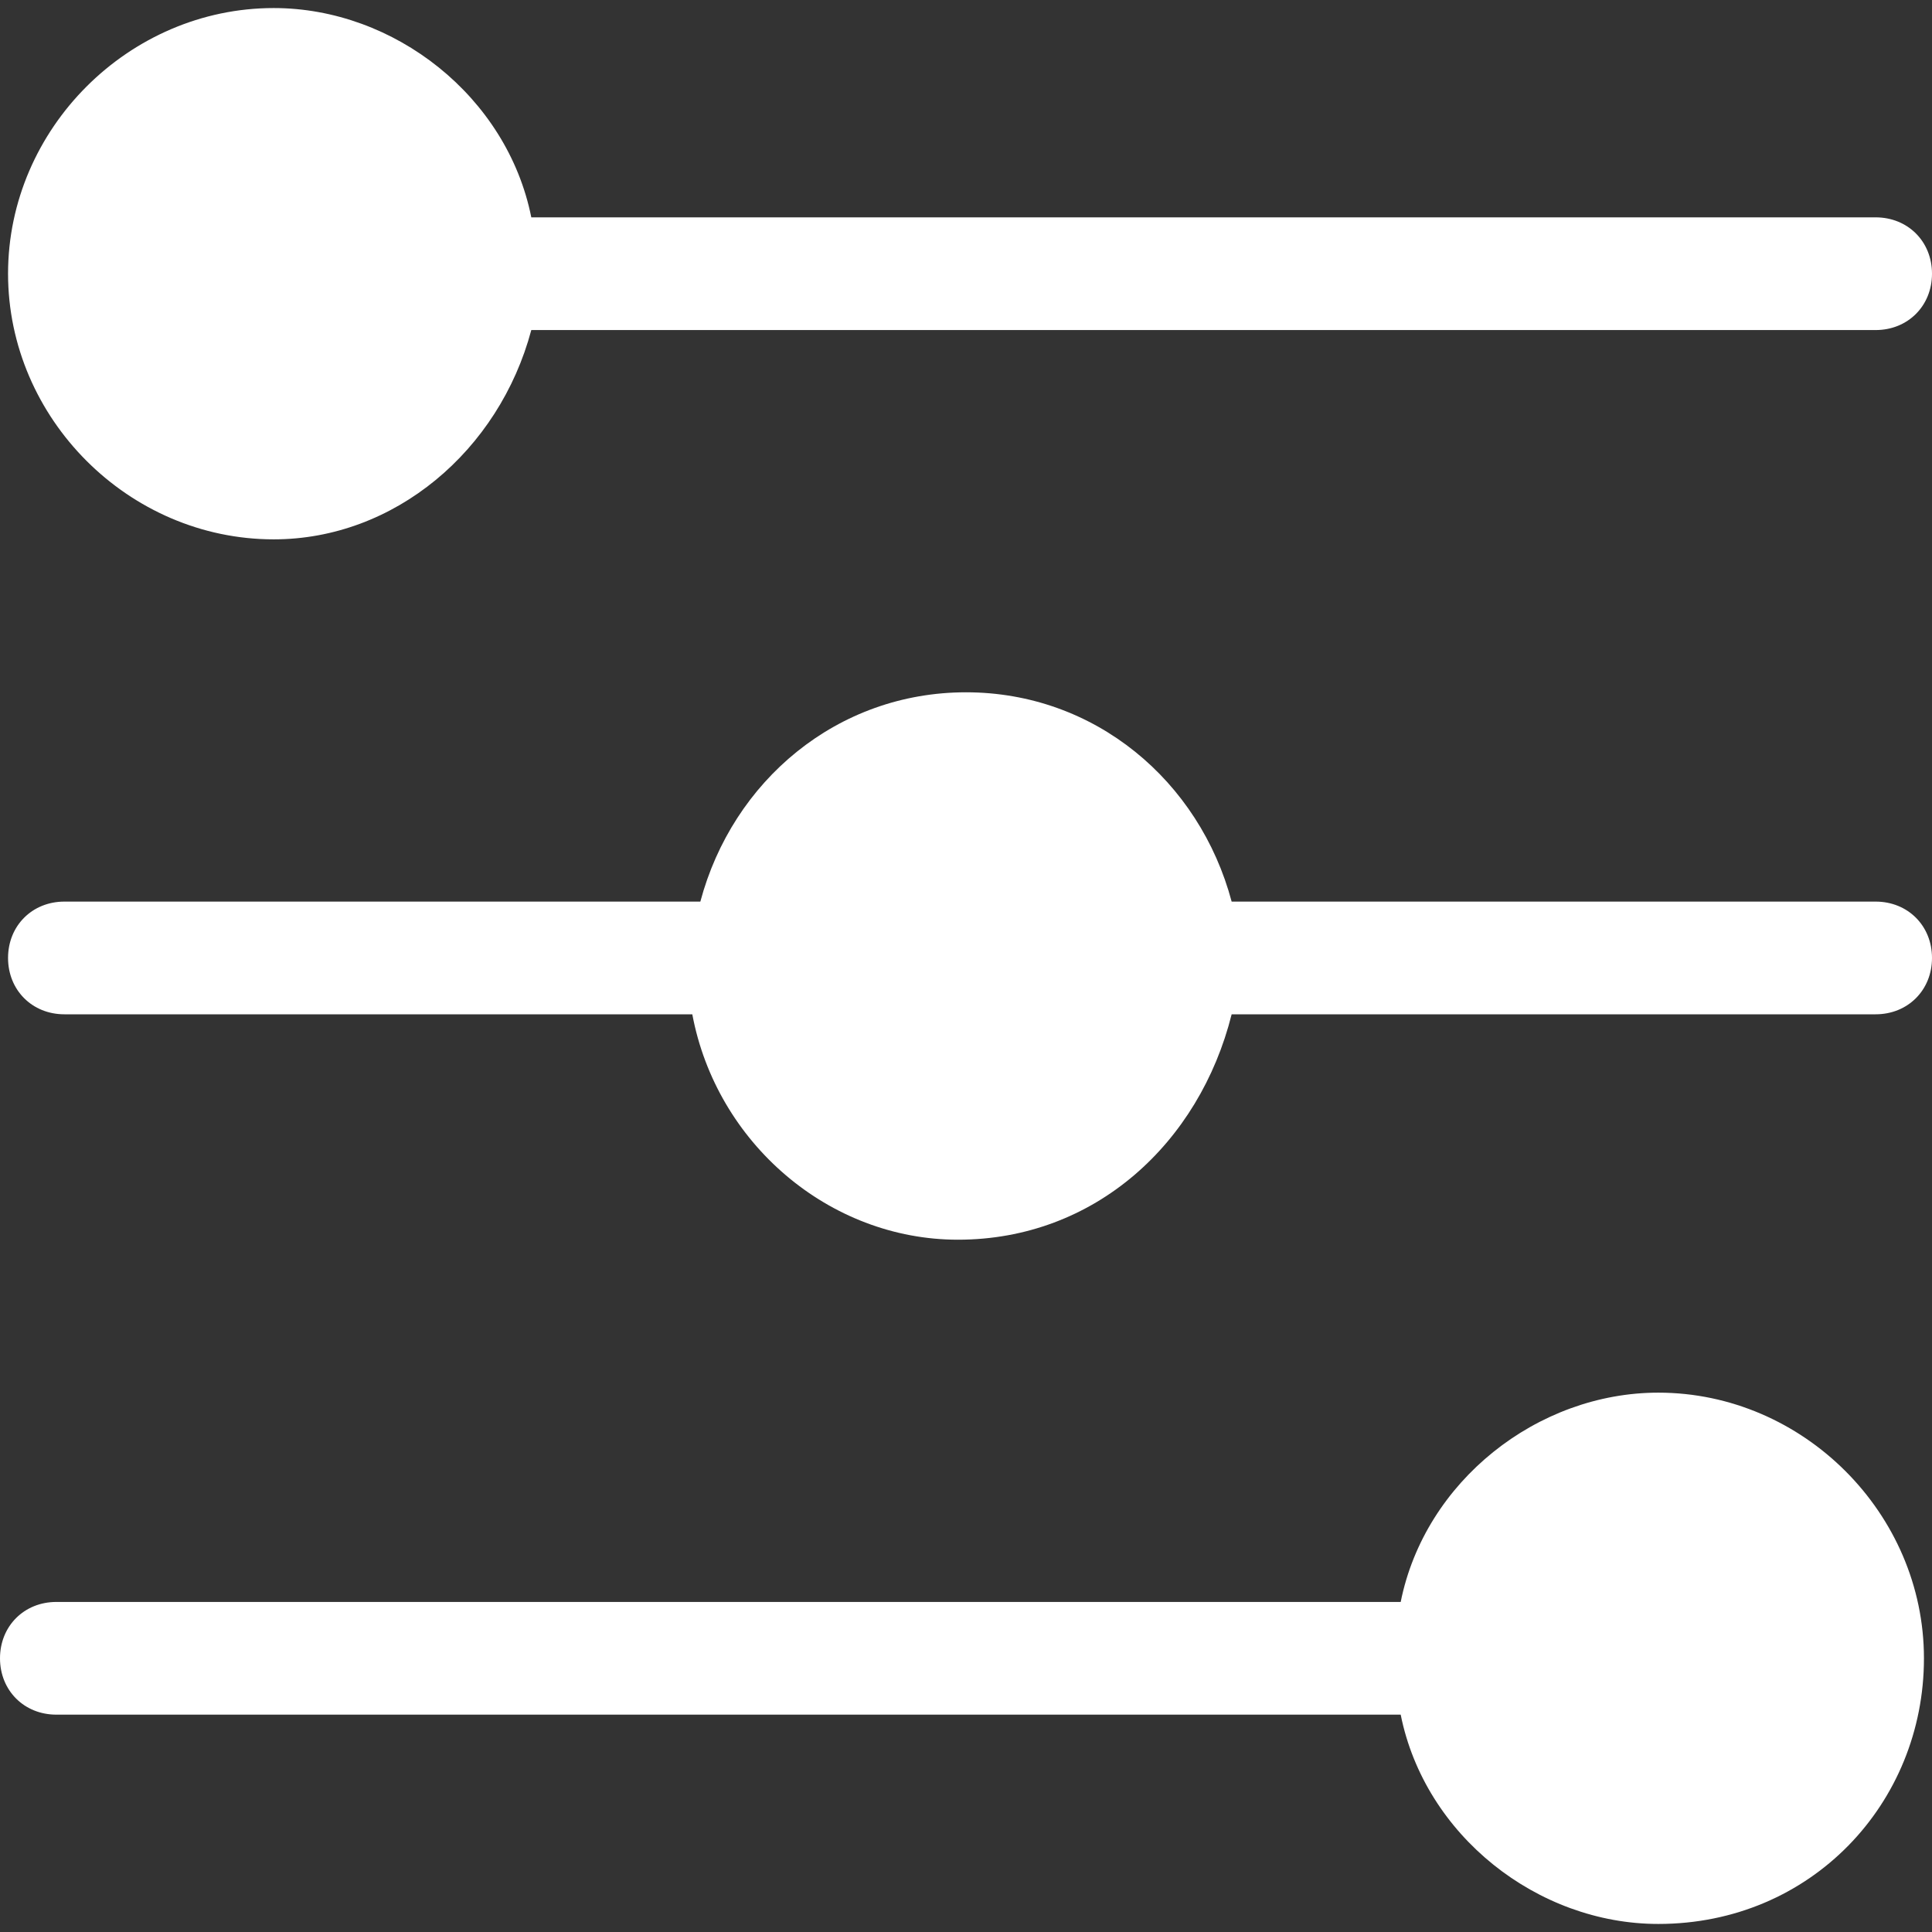 <?xml version="1.0" encoding="utf-8"?>
<!-- Generator: Adobe Illustrator 19.0.0, SVG Export Plug-In . SVG Version: 6.00 Build 0)  -->
<svg version="1.1" id="Capa_1" xmlns="http://www.w3.org/2000/svg" xmlns:xlink="http://www.w3.org/1999/xlink" x="0px" y="0px"
	 viewBox="-261 385 24 24" style="enable-background:new -261 385 24 24;" xml:space="preserve">
<rect x="-261" y="385" width="24" height="24" fill="#333333" stroke="none"/>
<style type="text/css">
	.st0{fill:#FFFFFF;}
</style>
<g>
	<g>
		<path class="st0" d="M-243.3,405.2h-16.9c-0.2,0-0.4,0.2-0.4,0.4s0.2,0.4,0.4,0.4h16.9c0.2,1.5,1.5,2.6,3,2.6c1.7,0,3-1.4,3-3.1
			s-1.4-3.1-3-3.1C-241.9,402.6-243.1,403.7-243.3,405.2z"/>
		<path class="st0" d="M-240.4,408.9c-1.5,0-2.9-1.1-3.2-2.6h-16.7c-0.4,0-0.7-0.3-0.7-0.7s0.3-0.7,0.7-0.7h16.7
			c0.3-1.5,1.7-2.6,3.2-2.6c1.8,0,3.3,1.5,3.3,3.3S-238.5,408.9-240.4,408.9z M-260.2,405.4c-0.1,0-0.2,0.1-0.2,0.2s0.1,0.2,0.2,0.2
			h17.1l0,0.2c0.2,1.4,1.4,2.4,2.7,2.4c1.5,0,2.8-1.3,2.8-2.8s-1.2-2.8-2.8-2.8c-1.4,0-2.5,1-2.7,2.4l0,0.2H-260.2z"/>
	</g>
	<g>
		<path class="st0" d="M-252.2,396.5h-8.1c-0.2,0-0.4,0.2-0.4,0.4s0.2,0.4,0.4,0.4h8.1c0.2,1.6,1.5,2.8,3.1,2.8
			c1.6,0,2.9-1.2,3.1-2.8h8.2c0.2,0,0.4-0.2,0.4-0.4s-0.2-0.4-0.4-0.4h-8.3c-0.2-1.5-1.5-2.6-3.1-2.6
			C-250.6,393.9-251.9,395-252.2,396.5z"/>
		<path class="st0" d="M-249.1,400.4c-1.6,0-3-1.2-3.3-2.8h-7.8c-0.4,0-0.7-0.3-0.7-0.7c0-0.4,0.3-0.7,0.7-0.7h7.9
			c0.4-1.5,1.7-2.6,3.3-2.6c1.6,0,2.9,1.1,3.3,2.6h8c0.4,0,0.7,0.3,0.7,0.7c0,0.4-0.3,0.7-0.7,0.7h-8
			C-246.1,399.2-247.4,400.4-249.1,400.4z M-260.2,396.7c-0.1,0-0.2,0.1-0.2,0.2c0,0.1,0.1,0.2,0.2,0.2h8.3l0,0.2
			c0.2,1.5,1.4,2.6,2.8,2.6c1.5,0,2.7-1.1,2.8-2.6l0-0.2h8.5c0.1,0,0.2-0.1,0.2-0.2c0-0.1-0.1-0.2-0.2-0.2h-8.5l0-0.2
			c-0.2-1.4-1.4-2.4-2.8-2.4c-1.4,0-2.6,1-2.8,2.4l0,0.2H-260.2z"/>
	</g>
	<g>
		<path class="st0" d="M-257.6,385.3c-1.7,0-3,1.4-3,3.1c0,1.7,1.4,3.1,3,3.1c1.5,0,2.8-1.1,3-2.6h16.9c0.2,0,0.4-0.2,0.4-0.4
			s-0.2-0.4-0.4-0.4h-16.9C-254.9,386.5-256.1,385.3-257.6,385.3z"/>
		<path class="st0" d="M-257.6,391.7c-1.8,0-3.3-1.5-3.3-3.3s1.5-3.3,3.3-3.3c1.5,0,2.9,1.1,3.2,2.6h16.7c0.4,0,0.7,0.3,0.7,0.7
			c0,0.4-0.3,0.7-0.7,0.7h-16.7C-254.8,390.6-256.1,391.7-257.6,391.7z M-257.6,385.6c-1.5,0-2.8,1.3-2.8,2.8s1.2,2.8,2.8,2.8
			c1.4,0,2.5-1,2.7-2.4l0-0.2h17.1c0.1,0,0.2-0.1,0.2-0.2s-0.1-0.2-0.2-0.2h-17.1l0-0.2C-255.1,386.6-256.3,385.6-257.6,385.6z"/>
	</g>
</g>
</svg>
